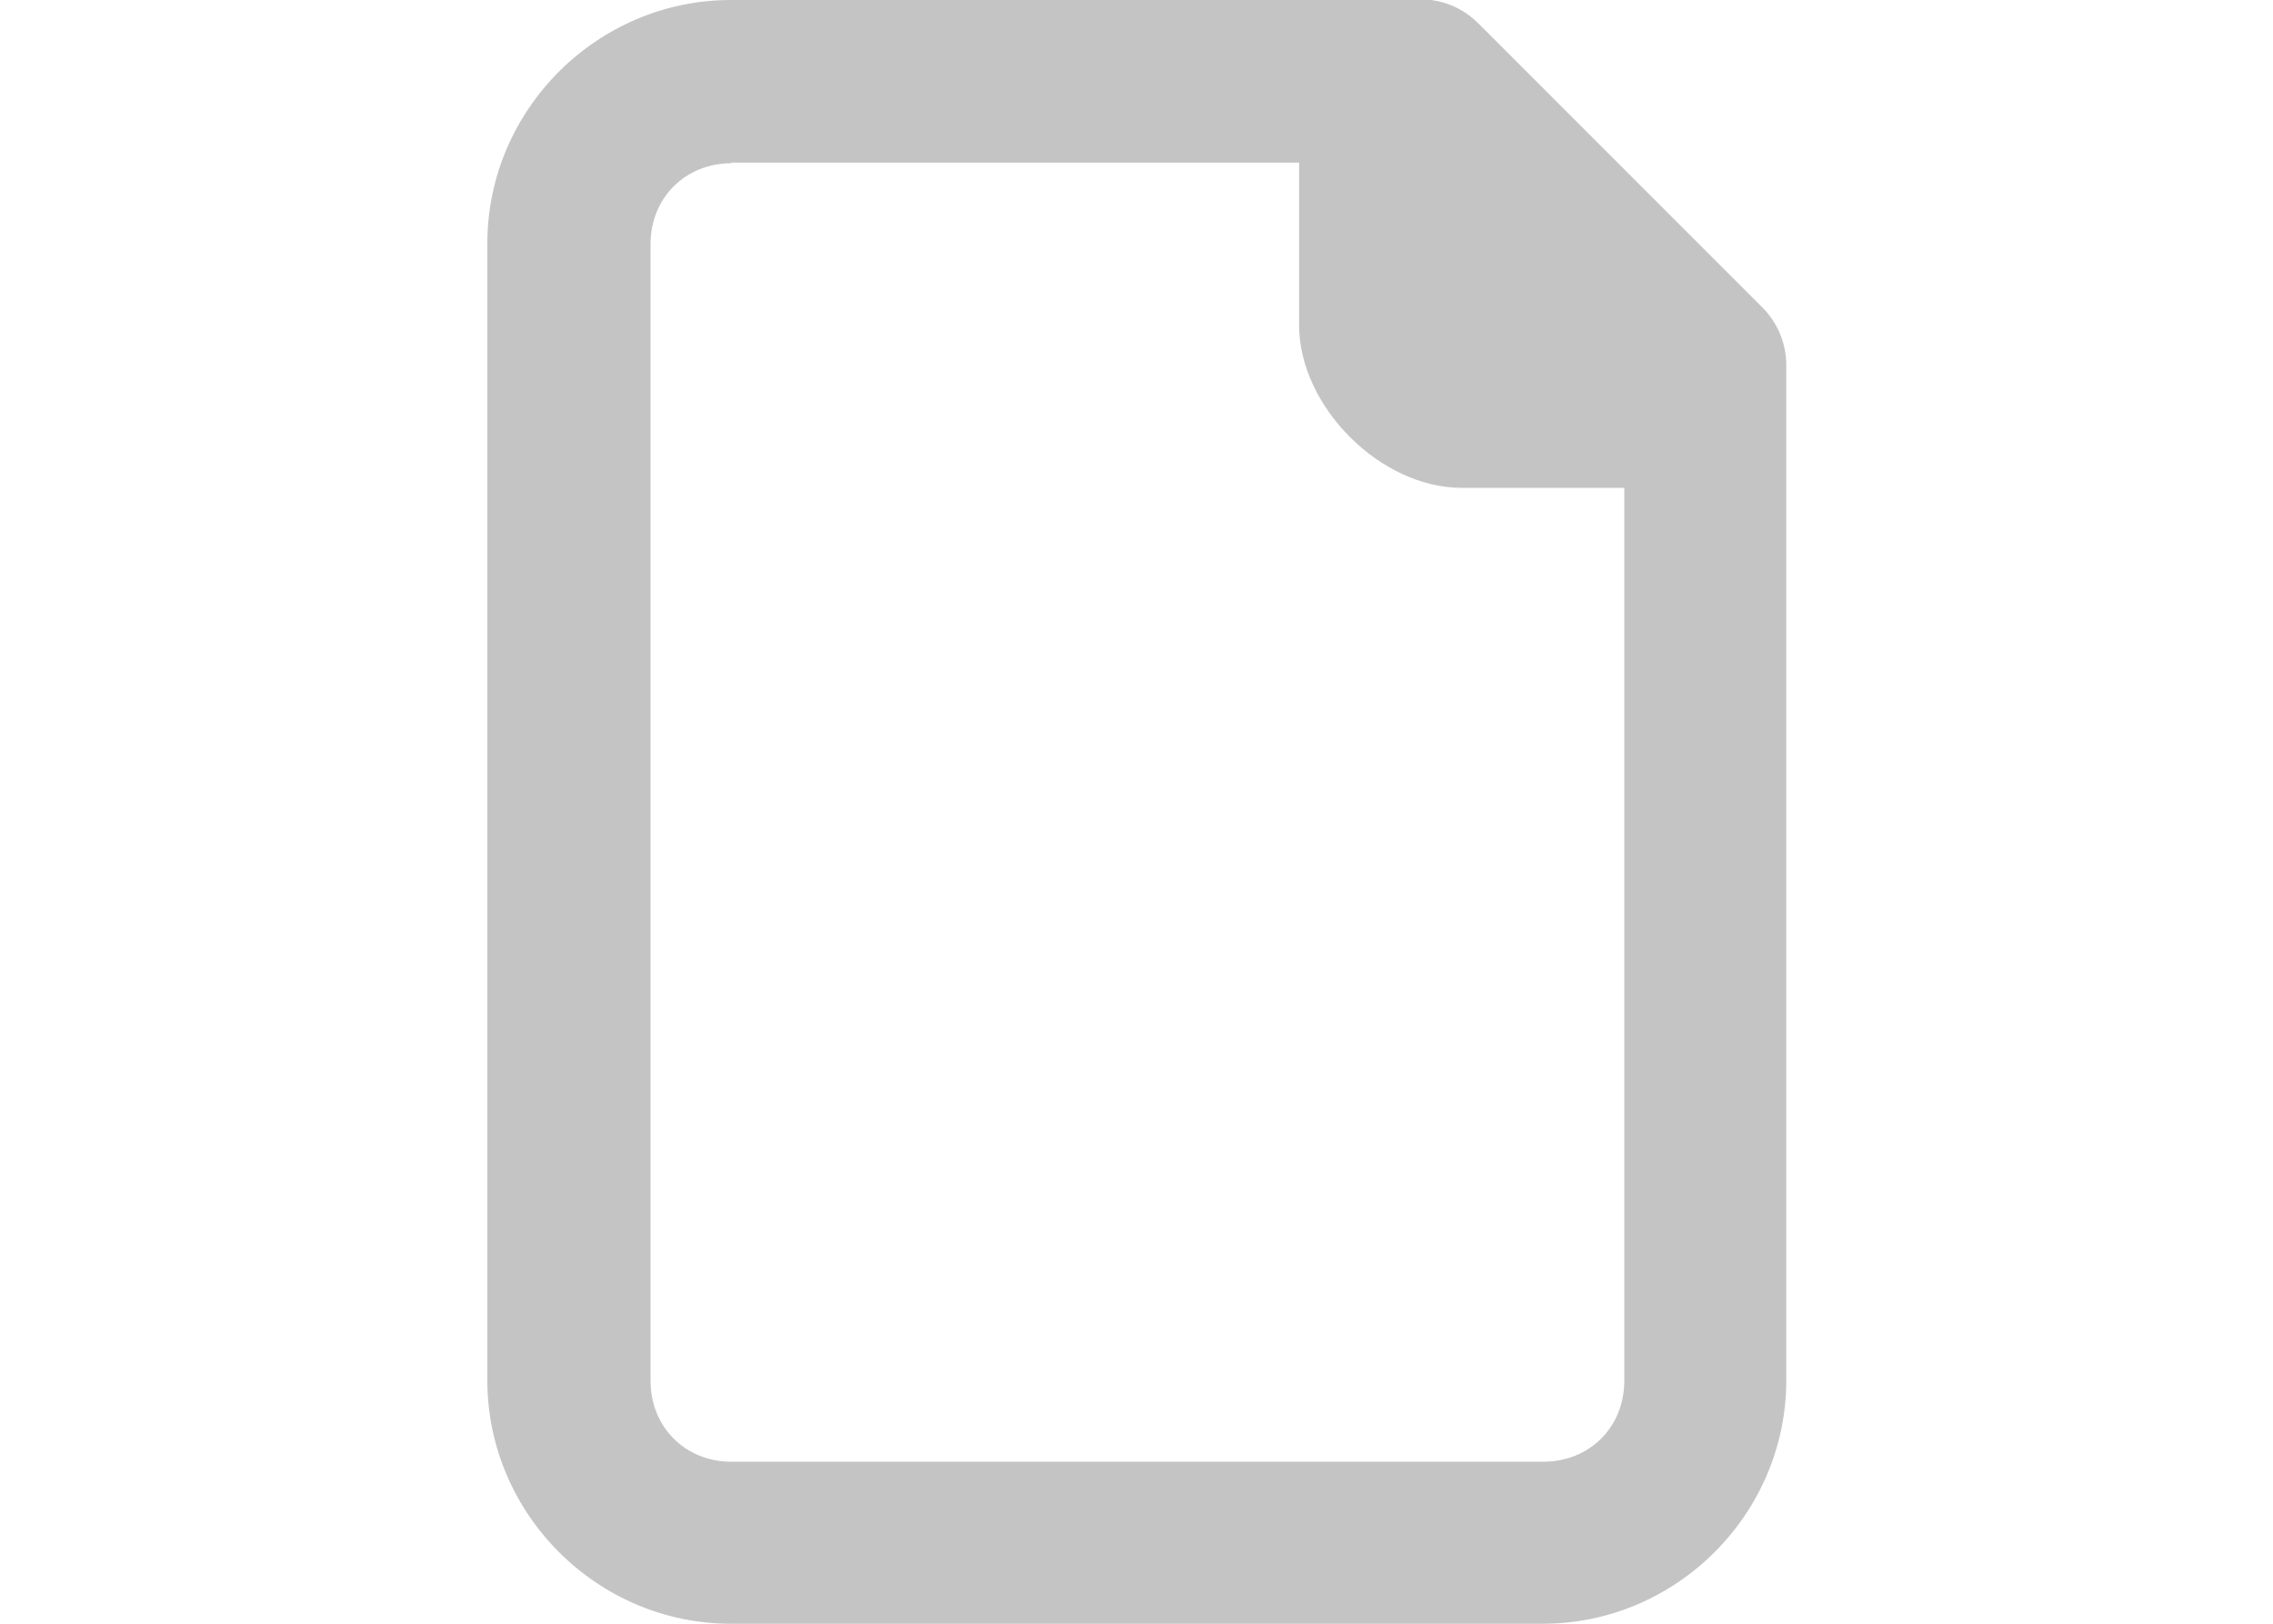 <svg height="10" viewBox="0 0 3.704 2.646" width="14" xmlns="http://www.w3.org/2000/svg"><path d="m1.191-0c-.218 0-.397.179-.397.397l0 1.852c0.0.218.179.397.397.397h1.323c.218 0 .397-.179.397-.397v-1.654c-0-.035-.014-.069-.039-.094l-.463-.463c-.025-.025-.058-.039-.094-.039zm0 .265.926 0v.265c0.0.132.132.265.265.265h.265v1.455c0 .076-.057.132-.132.132h-1.323c-.076 0-.132-.057-.132-.132l-0-1.852c0-.076.057-.132.132-.132z" fill="#555753" opacity=".35" stroke-width=".132"/></svg>